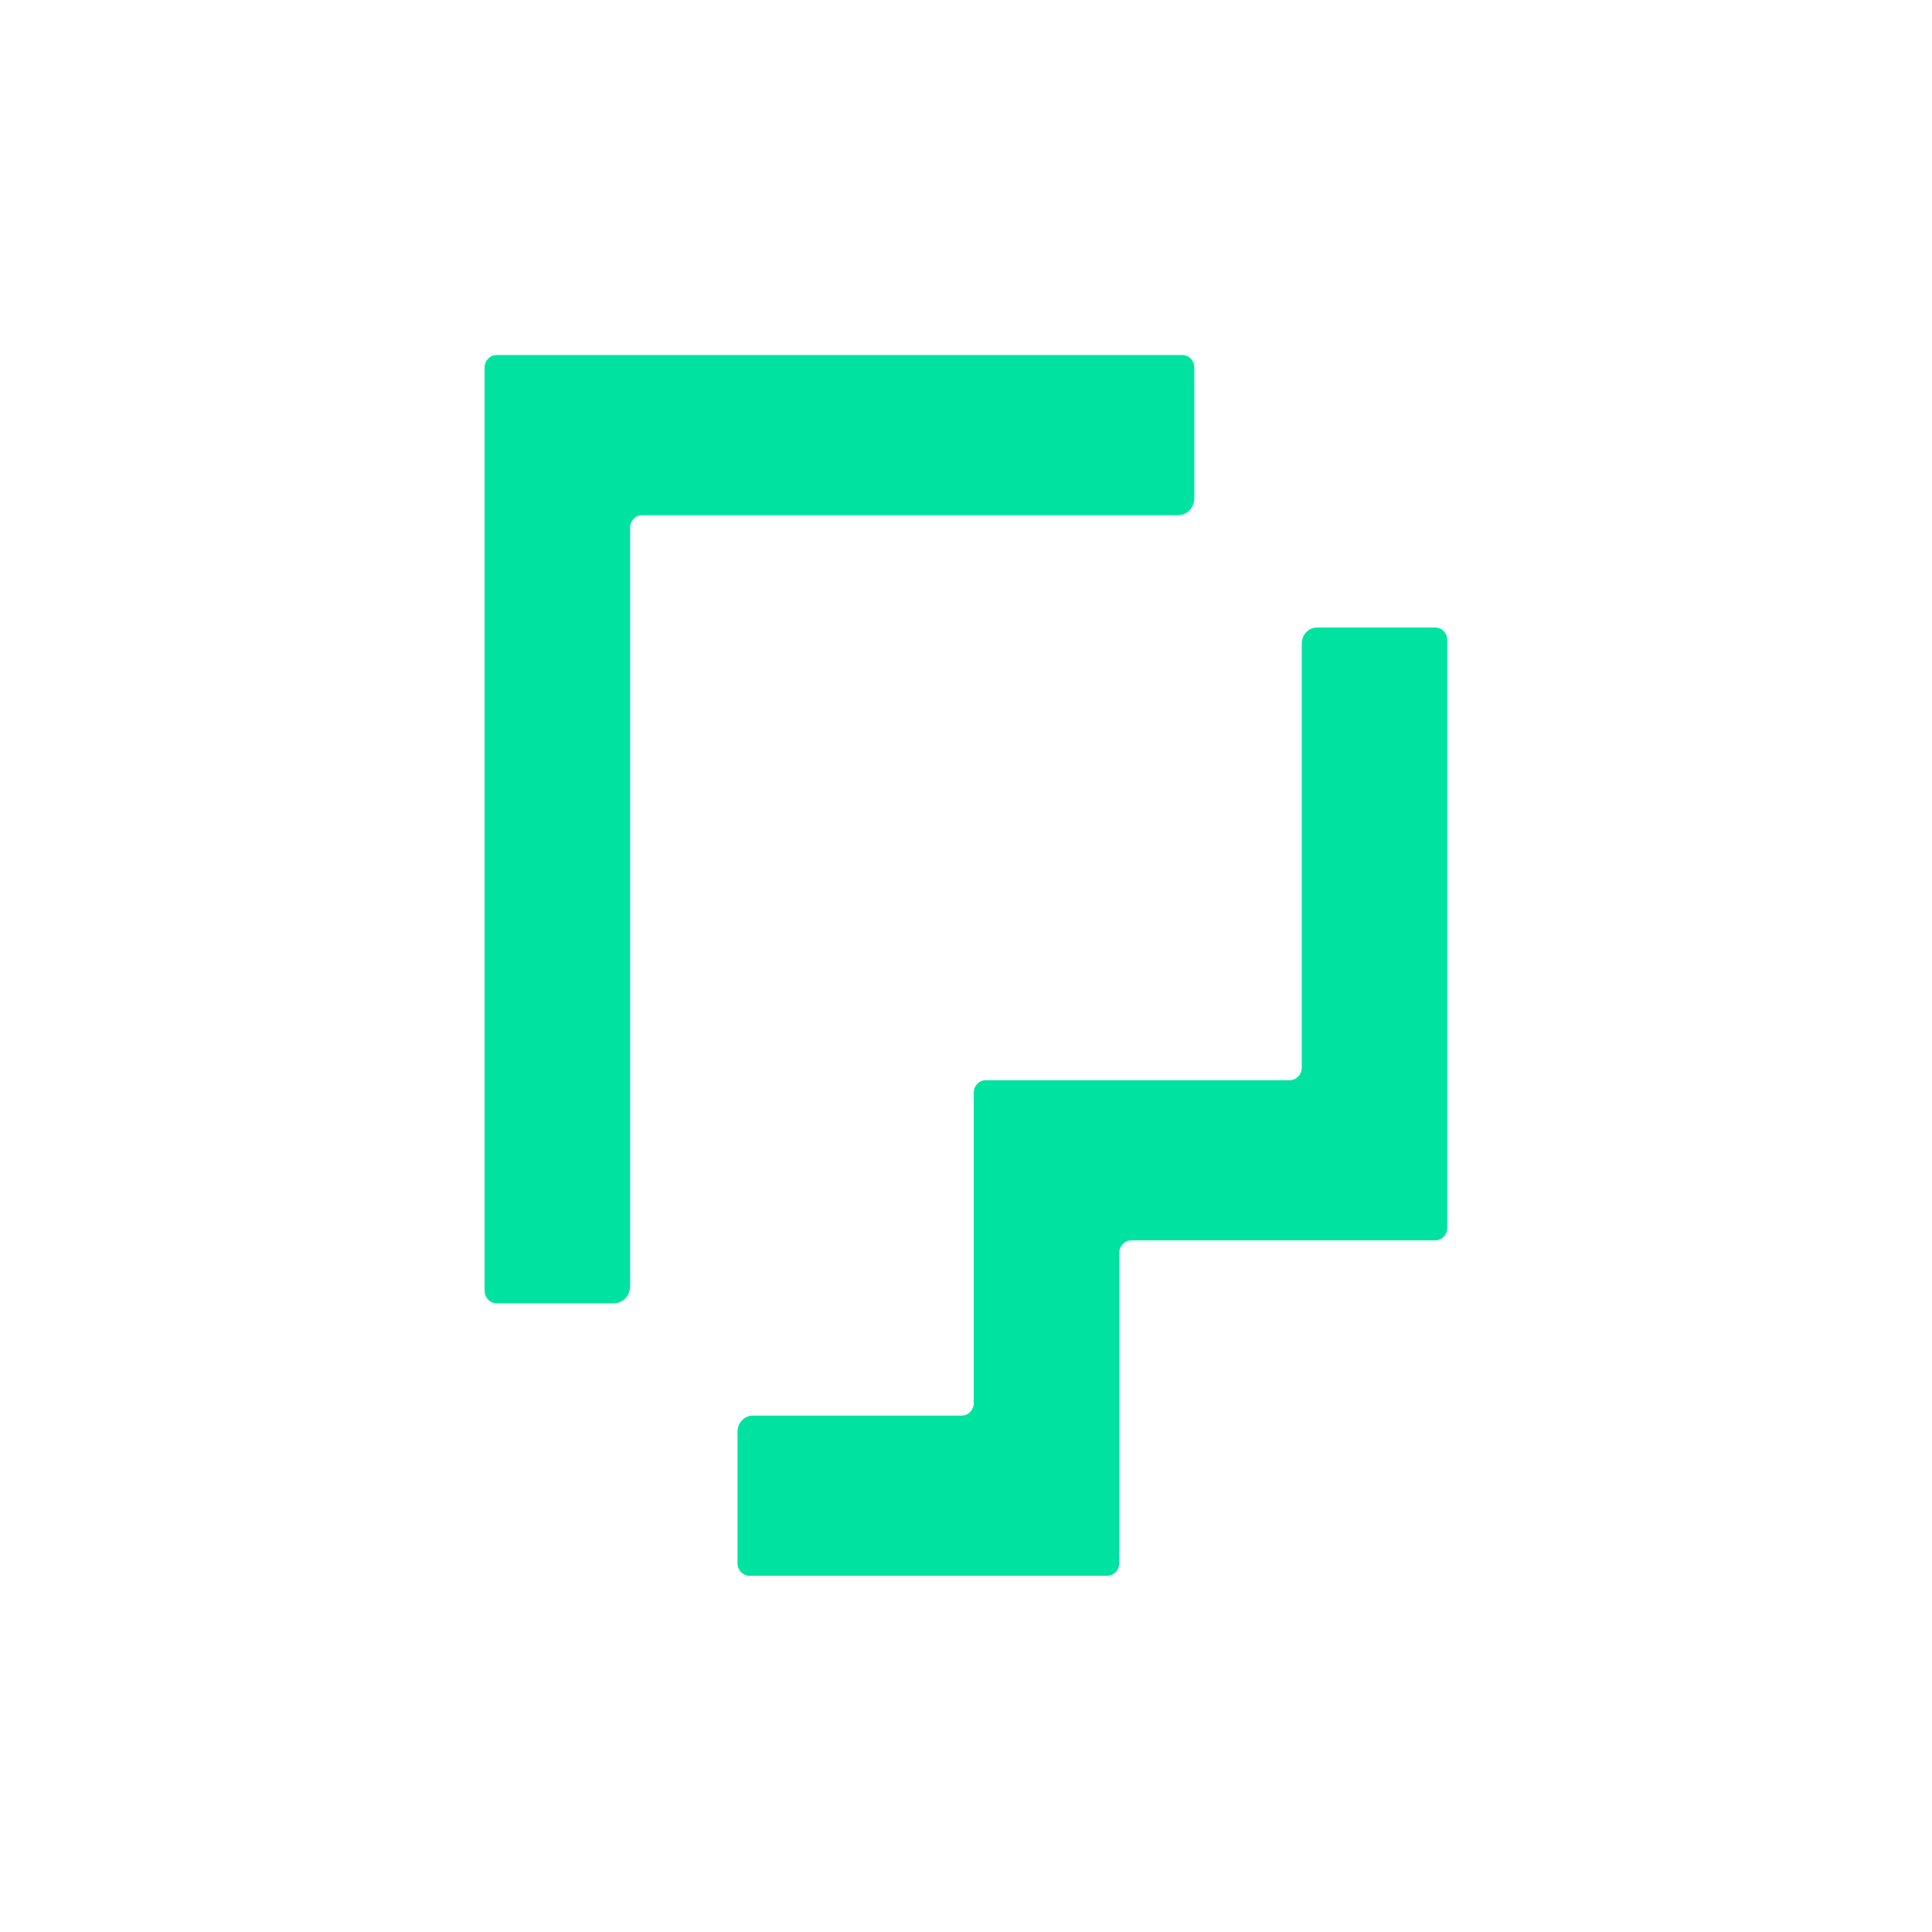 <?xml version="1.0" encoding="UTF-8"?>
<svg width="800px" height="800px" viewBox="0 0 800 800" version="1.1" xmlns="http://www.w3.org/2000/svg" xmlns:xlink="http://www.w3.org/1999/xlink">
    <!-- Generator: Sketch 49.2 (51160) - http://www.bohemiancoding.com/sketch -->
    <title>Dark</title>
    <desc>Created with Sketch.</desc>
    <defs></defs>
    <g id="Dark" stroke="none" stroke-width="1" fill="none" fill-rule="evenodd">
        <g id="Logo" transform="translate(200, 147)" fill="#00E3A0" fill-rule="nonzero">
            <path d="M394.309,112.839 C397.055,112.839 399.282,115.166 399.282,118.038 L399.282,361.412 C399.282,364.285 397.055,366.613 394.307,366.613 L268.429,366.613 C265.684,366.613 263.457,368.94 263.457,371.813 L263.457,500.296 C263.457,503.169 261.23,505.496 258.484,505.496 L110.366,505.496 C107.618,505.496 105.391,503.169 105.391,500.296 L105.391,445.799 C105.391,442.139 108.228,439.173 111.728,439.173 L198.232,439.173 C200.979,439.173 203.204,436.844 203.204,433.973 L203.204,305.49 C203.204,302.617 205.432,300.288 208.179,300.288 L334.057,300.288 C336.804,300.288 339.029,297.961 339.029,295.089 L339.029,119.465 C339.029,115.805 341.866,112.839 345.366,112.839 L394.309,112.839 Z M65.883,66.325 C63.137,66.325 60.91,68.652 60.91,71.525 L60.91,385.679 C60.91,389.535 57.922,392.659 54.235,392.659 L5.632,392.659 C2.885,392.659 0.66,390.33 0.66,387.46 L0.66,5.199 C0.66,2.329 2.885,0 5.632,0 L289.576,0 C292.323,0 294.548,2.329 294.548,5.202 L294.548,59.345 C294.548,63.201 291.561,66.325 287.873,66.325 L65.883,66.325 Z"></path>
        </g>
    </g>
</svg>